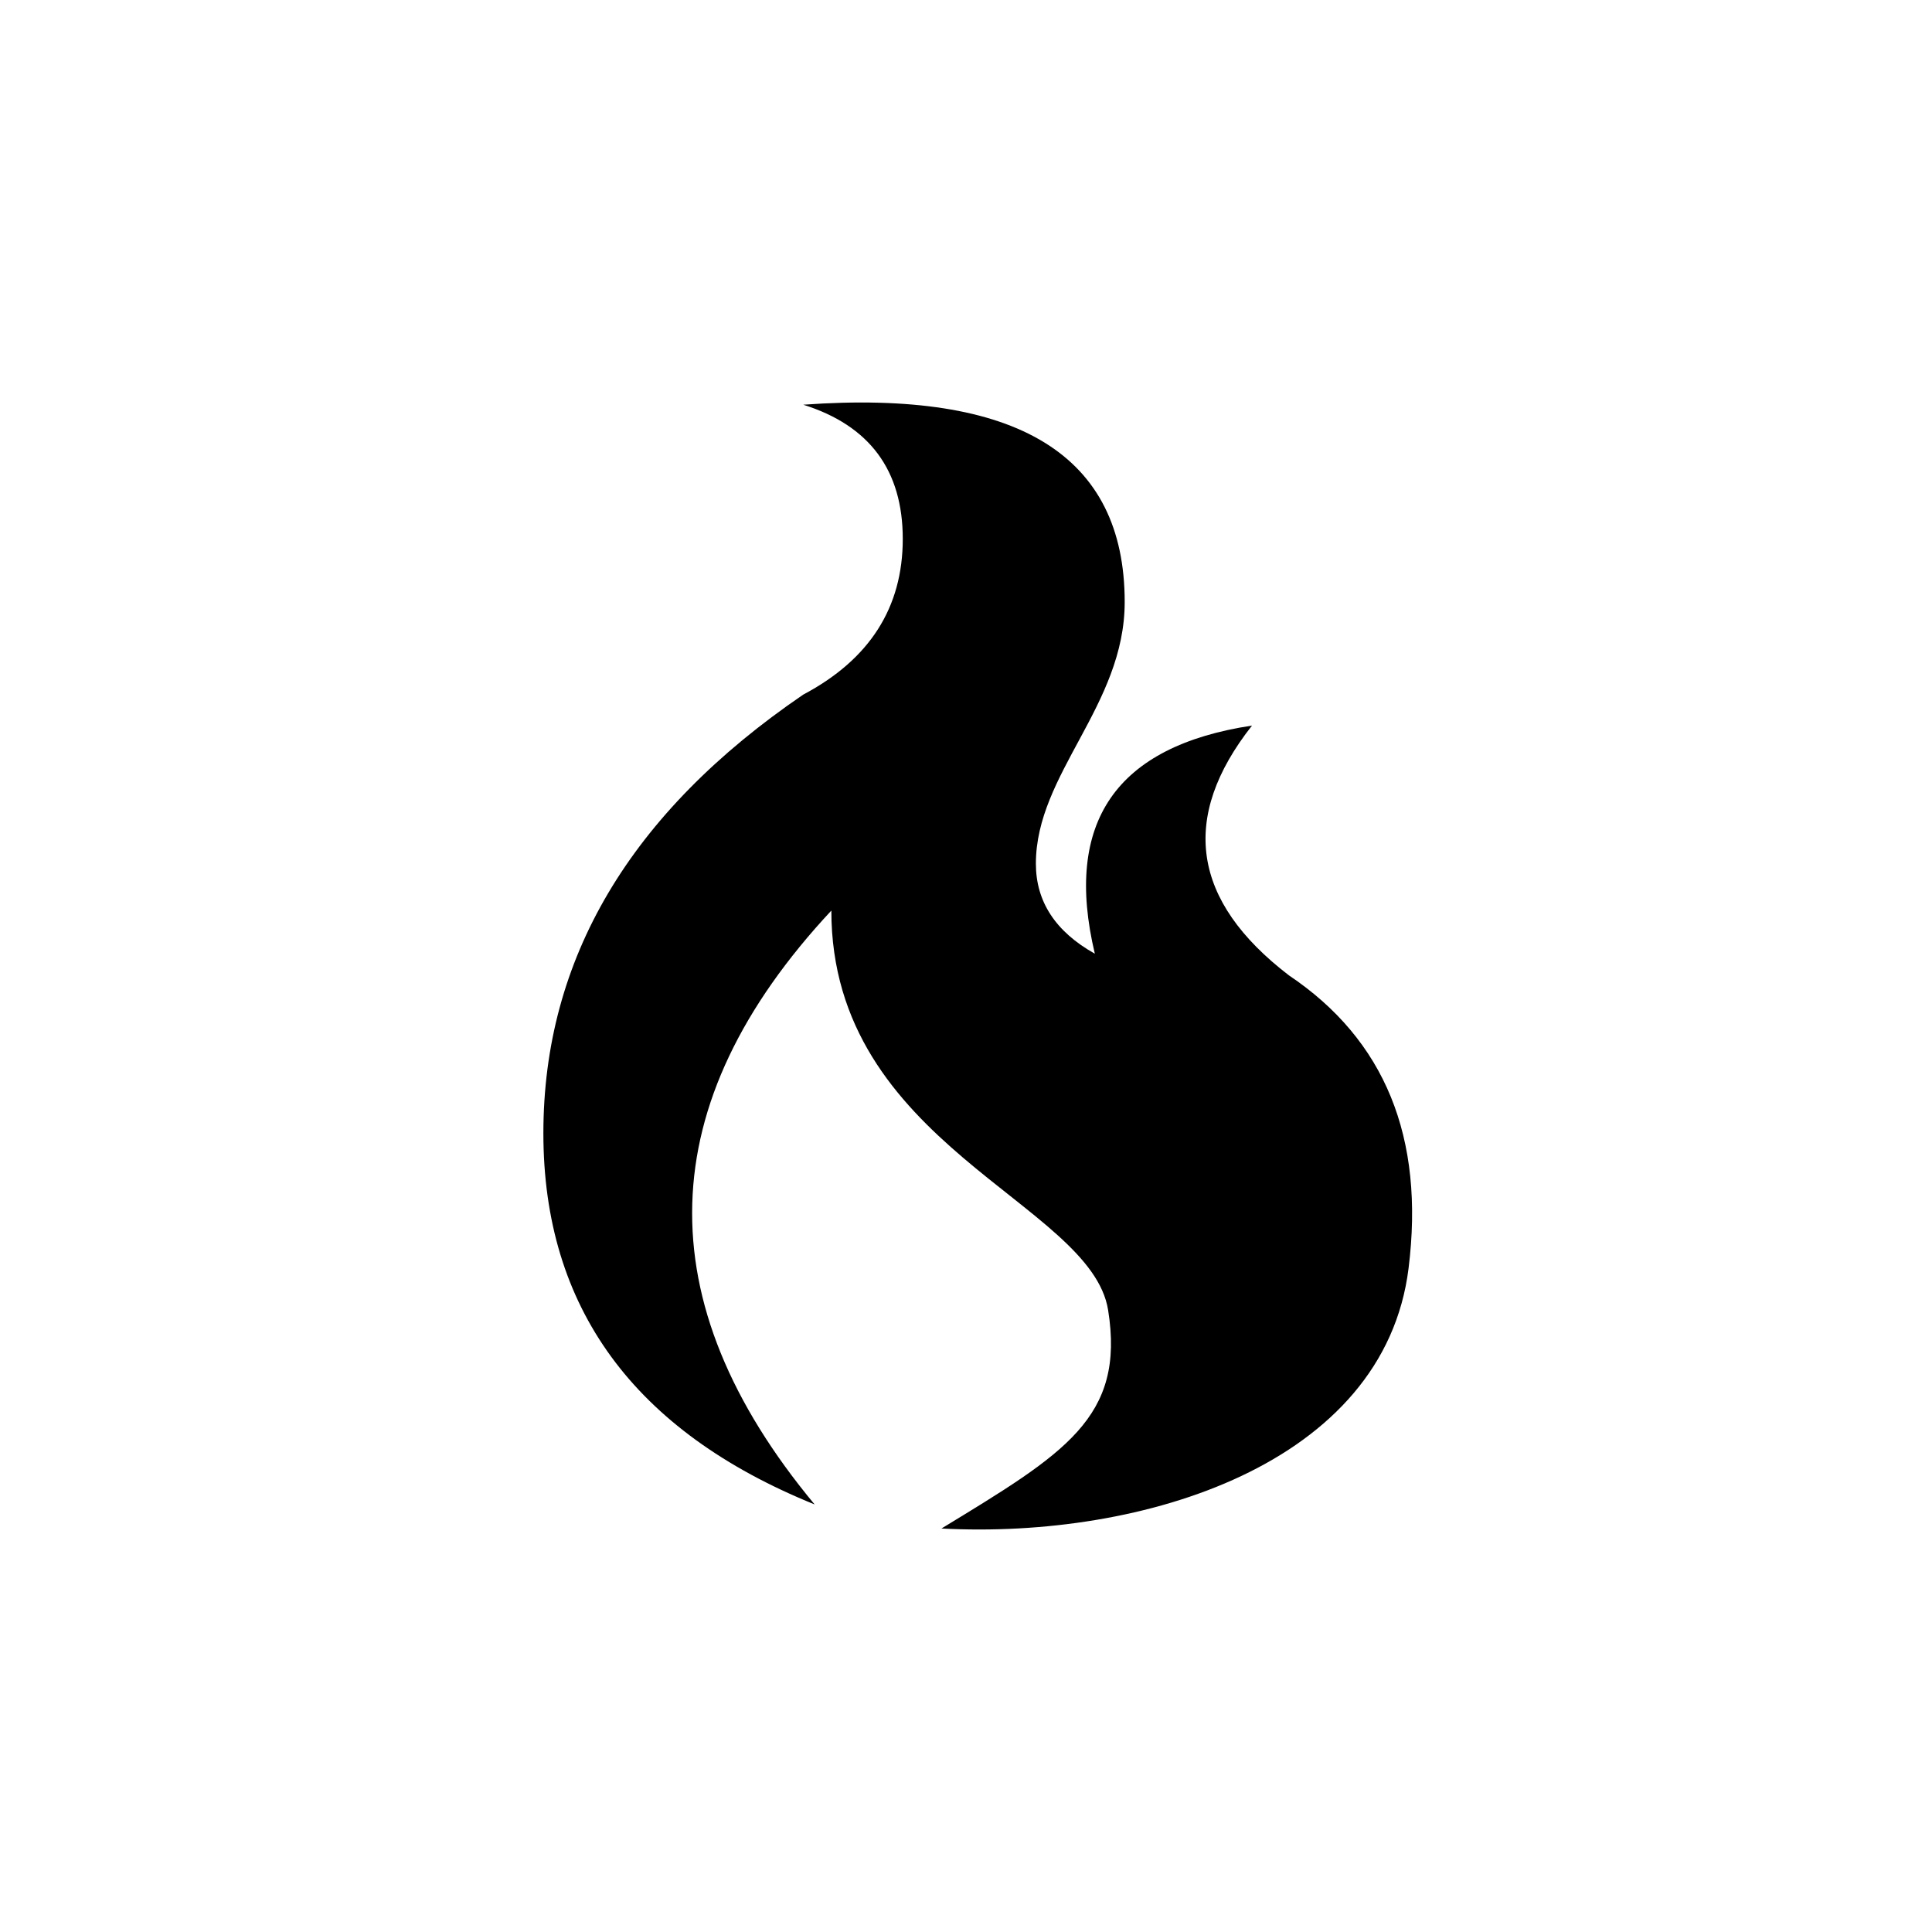 <svg width="200" height="200" viewBox="0 0 200 200" fill="none" xmlns="http://www.w3.org/2000/svg">
<path fill-rule="evenodd" clip-rule="evenodd" d="M84.328 155.739C65.609 148.156 56.25 135.346 56.25 117.308C56.25 99.271 65.218 84.136 83.154 71.904C90.021 68.267 93.454 62.896 93.454 55.79C93.454 48.685 90.021 44.053 83.154 41.895C105.337 40.297 116.428 47.105 116.428 62.318C116.428 73.047 107.234 80.084 107.234 89.405C107.234 93.338 109.268 96.446 113.337 98.727C110.093 85.12 115.517 77.248 129.609 75.111C122.103 84.64 123.374 93.258 133.423 100.965C143.369 107.638 147.499 117.746 145.815 131.289C143.288 151.604 118.309 159.335 97.459 158.231C110.187 150.476 116.496 146.781 114.712 135.618C112.927 124.454 86.061 118.556 86.061 94.263C67.441 114.225 66.863 134.717 84.328 155.739Z" fill="black"/>
</svg>
